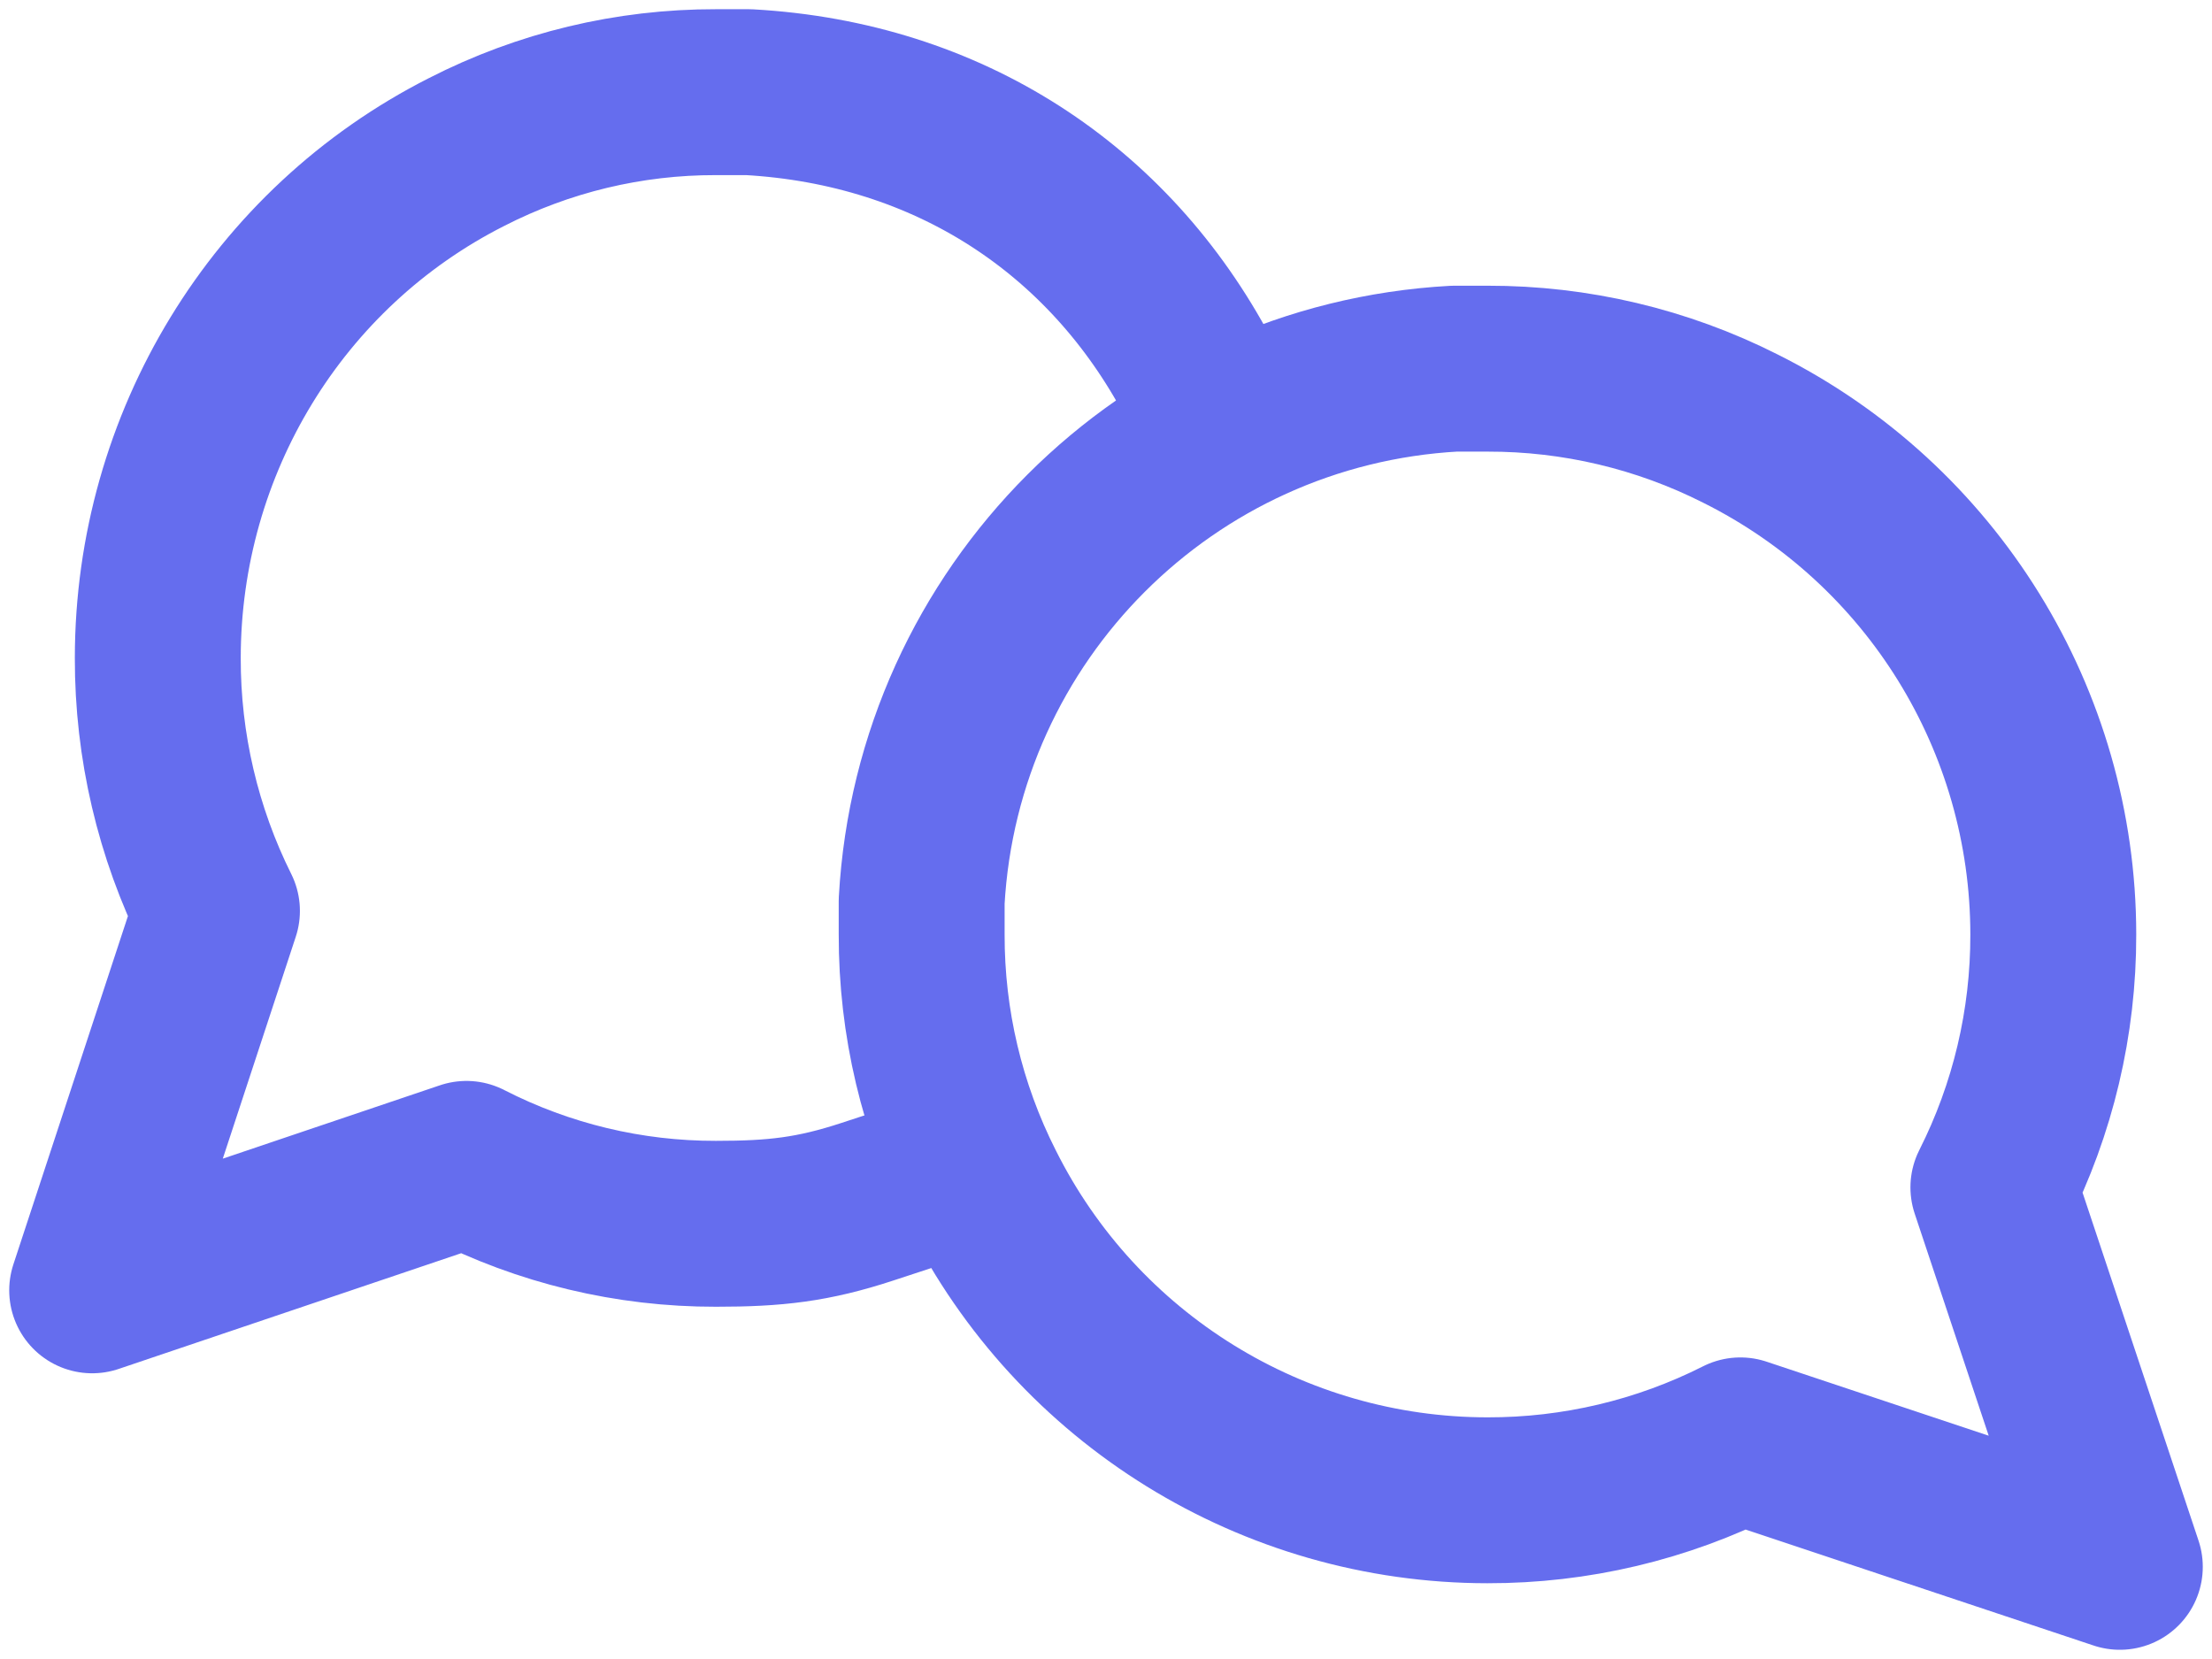 <?xml version="1.0" encoding="UTF-8"?>
<svg width="24px" height="18px" viewBox="0 0 24 18" version="1.1" xmlns="http://www.w3.org/2000/svg" xmlns:xlink="http://www.w3.org/1999/xlink">
    <!-- Generator: Sketch 64 (93537) - https://sketch.com -->
    <title>Group</title>
    <desc>Created with Sketch.</desc>
    <g id="Symbols" stroke="none" stroke-width="1" fill="none" fill-rule="evenodd" opacity="0.8" stroke-linejoin="round">
        <g id="button/circle/conversation" transform="translate(-7, -10)" stroke="#3F49EA" stroke-width="1.8">
            <g id="button/circle/search" transform="translate(-2, -2)">
                <g id="button">
                    <g id="conversation" transform="translate(10, 13)">
                        <g id="Group">
                            <path d="M22,9.139 C22.002,10.092 21.78,11.032 21.35,11.883 C20.311,13.963 18.186,15.277 15.861,15.278 C14.908,15.28 13.968,15.058 13.117,14.628 L9,16 L10.372,11.883 C9.942,11.032 9.72,10.092 9.722,9.139 C9.723,6.814 11.037,4.689 13.117,3.65 C13.968,3.22 14.908,2.998 15.861,3 L16.222,3 C19.339,3.172 21.828,5.661 22,8.778 L22,9.139 Z" id="Shape" transform="translate(15.5, 9.5) scale(-1, 1) translate(-15.5, -9.5) "></path>
                            <path d="M8.413,12.038 C7.819,12.233 7.412,12.278 6.768,12.278 C5.827,12.28 4.9,12.058 4.061,11.628 L0,13 L1.354,8.883 C0.93,8.032 0.71,7.092 0.712,6.139 C0.713,3.814 2.009,1.689 4.061,0.65 C4.9,0.22 5.827,-0.002 6.768,0 L7.124,0 C9.288,0.121 11.031,1.268 12,3.097" id="Shape" stroke-linecap="square"></path>
                        </g>
                    </g>
                </g>
            </g>
        </g>
    </g>
</svg>